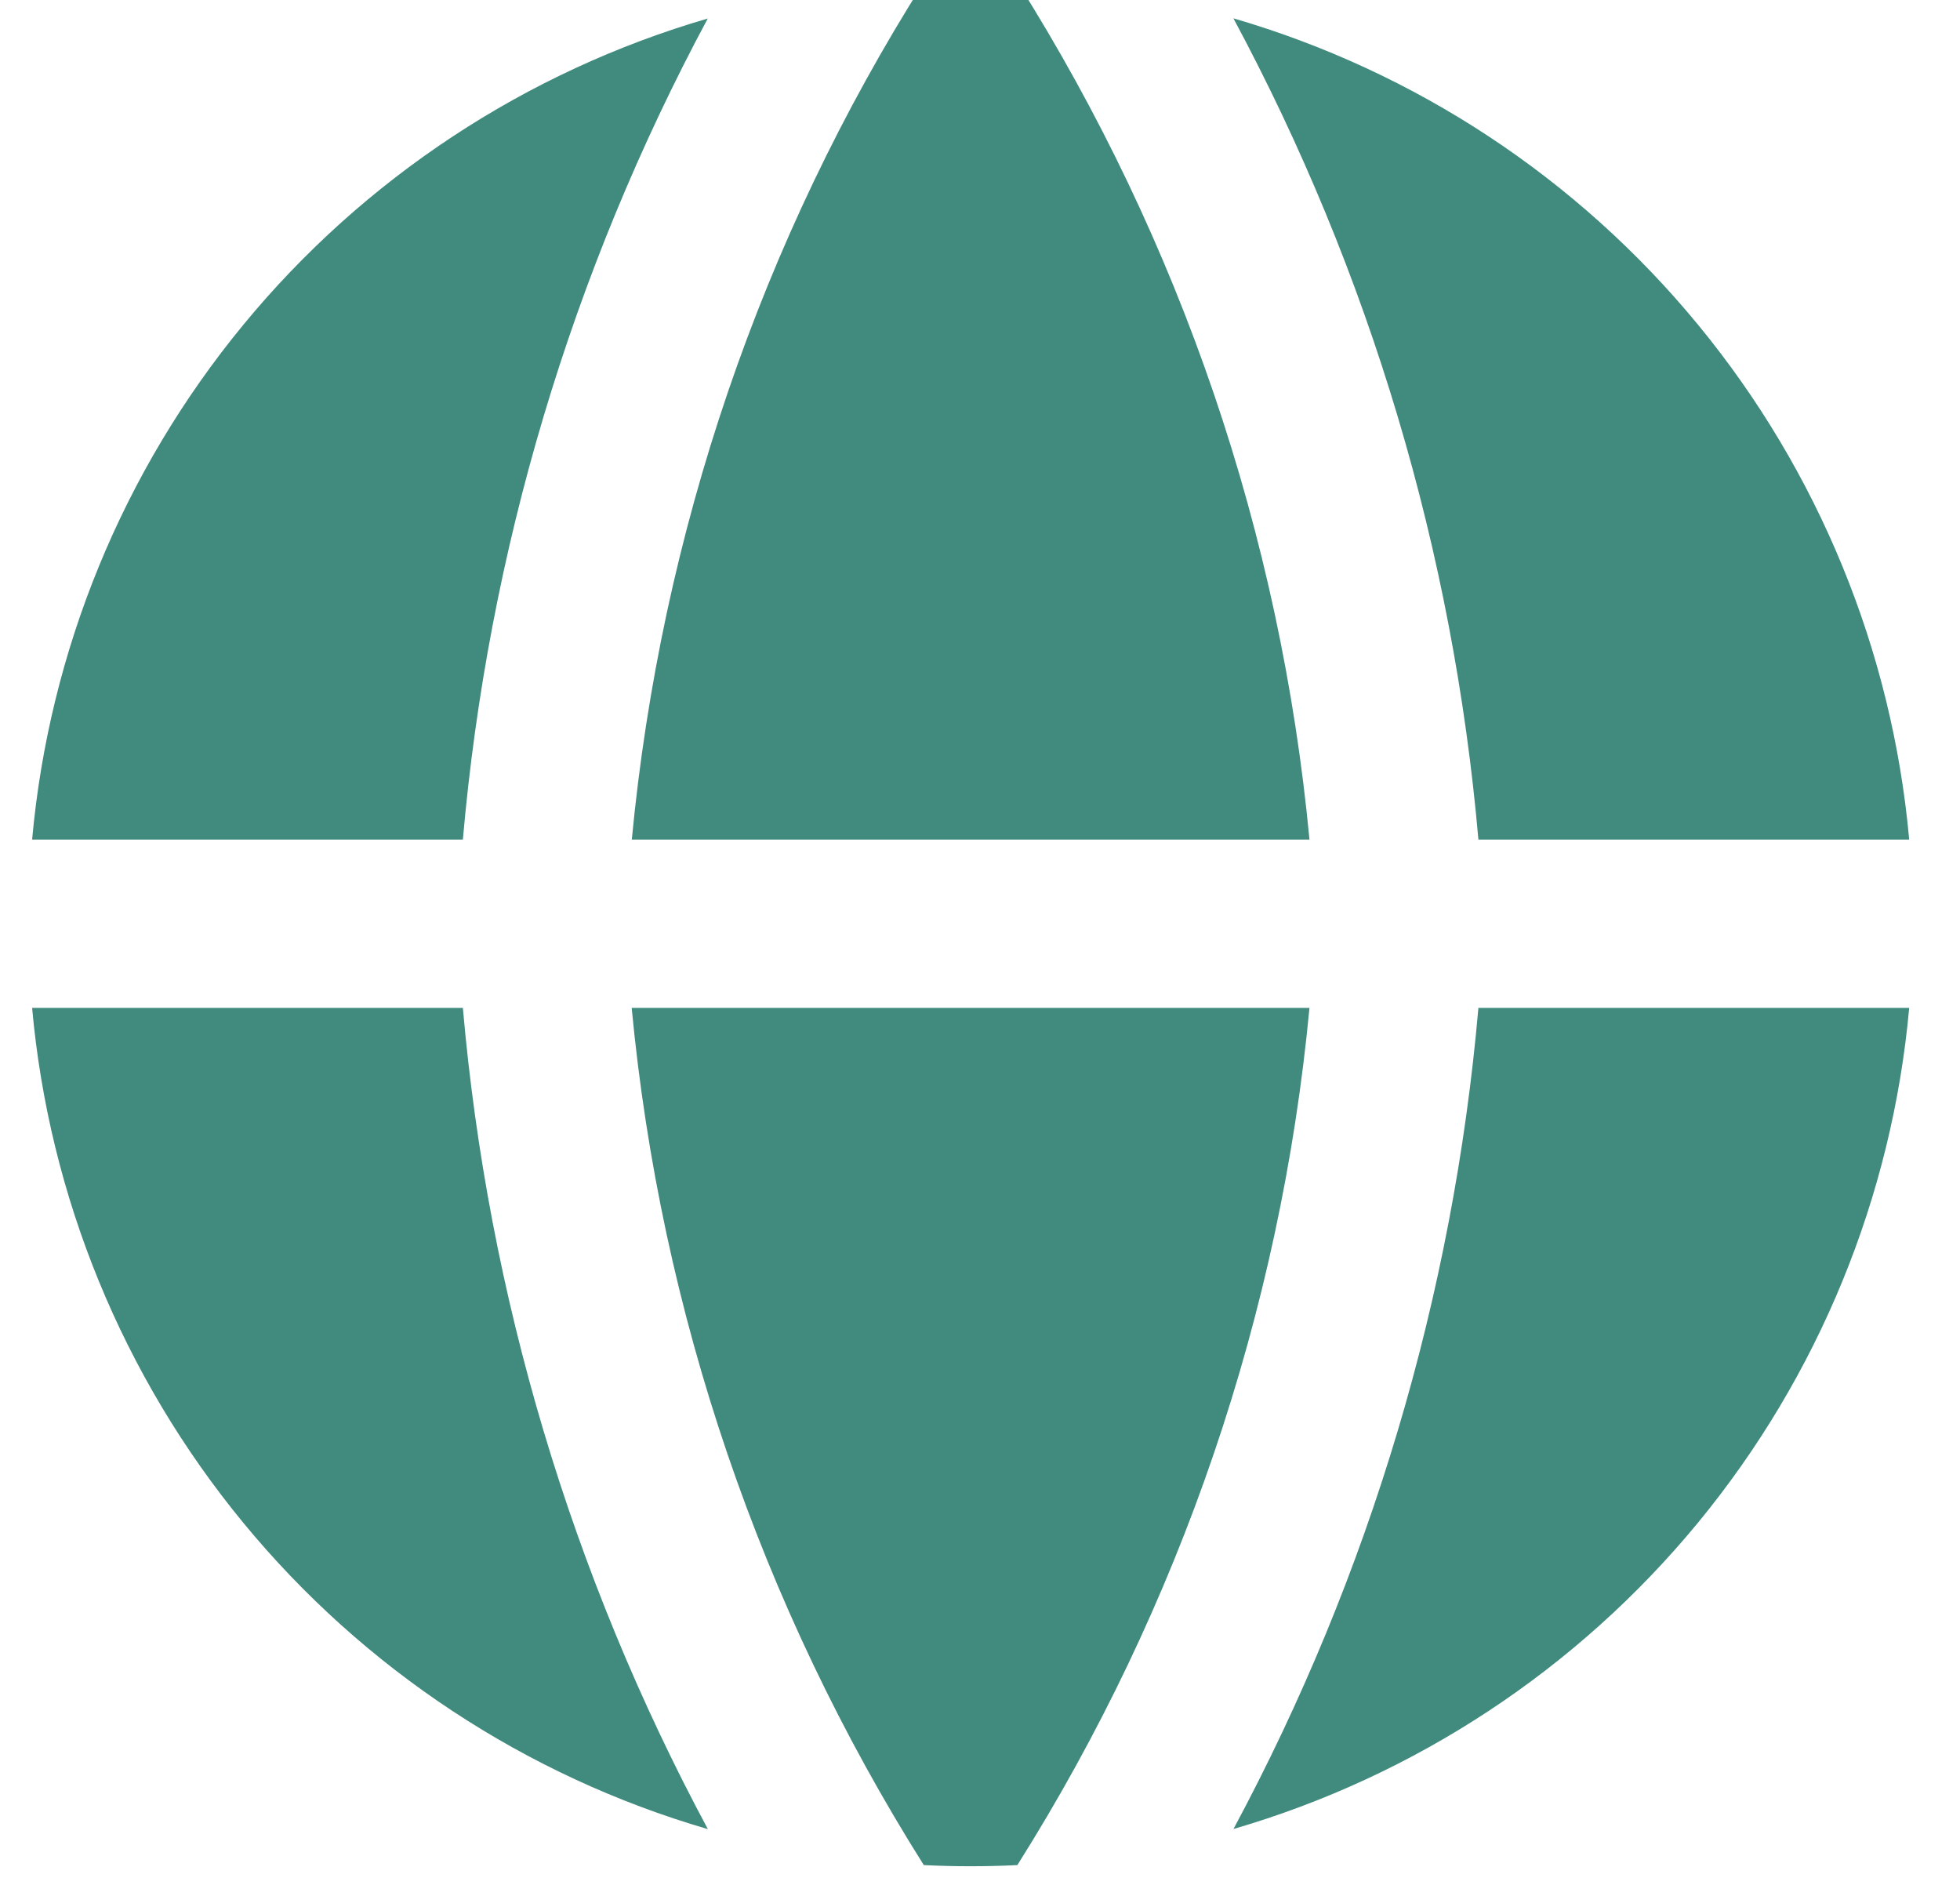 <svg width="52" height="50" viewBox="0 0 52 50" fill="none" xmlns="http://www.w3.org/2000/svg" xmlns:xlink="http://www.w3.org/1999/xlink">
<path d="M18.784,0.489C13.952,1.897 9.656,4.728 6.457,8.614C3.258,12.499 1.305,17.259 0.852,22.271L12.28,22.271C12.946,14.644 15.158,7.231 18.78,0.486L18.784,0.489ZM12.28,26.736L0.852,26.736C1.304,31.748 3.256,36.508 6.455,40.395C9.653,44.281 13.948,47.113 18.78,48.521C15.158,41.776 12.946,34.363 12.28,26.736ZM24.509,49.475C20.179,42.607 17.524,34.818 16.759,26.736L34.741,26.736C33.976,34.818 31.321,42.607 26.991,49.475C26.164,49.516 25.336,49.516 24.509,49.475ZM32.723,48.518C37.554,47.11 41.849,44.278 45.048,40.393C48.246,36.507 50.199,31.748 50.652,26.736L39.223,26.736C38.557,34.363 36.345,41.776 32.723,48.521L32.723,48.518ZM39.223,22.271L50.652,22.271C50.199,17.259 48.247,12.499 45.048,8.612C41.85,4.726 37.555,1.894 32.723,0.486C36.345,7.231 38.557,14.644 39.223,22.271ZM24.509,-0.468C25.337,-0.509 26.166,-0.509 26.994,-0.468C31.323,6.4 33.977,14.189 34.741,22.271L16.762,22.271C17.537,14.139 20.198,6.343 24.509,-0.468Z" clip-rule="evenodd" fill-rule="evenodd" fill="#408A7E"/>
</svg>
